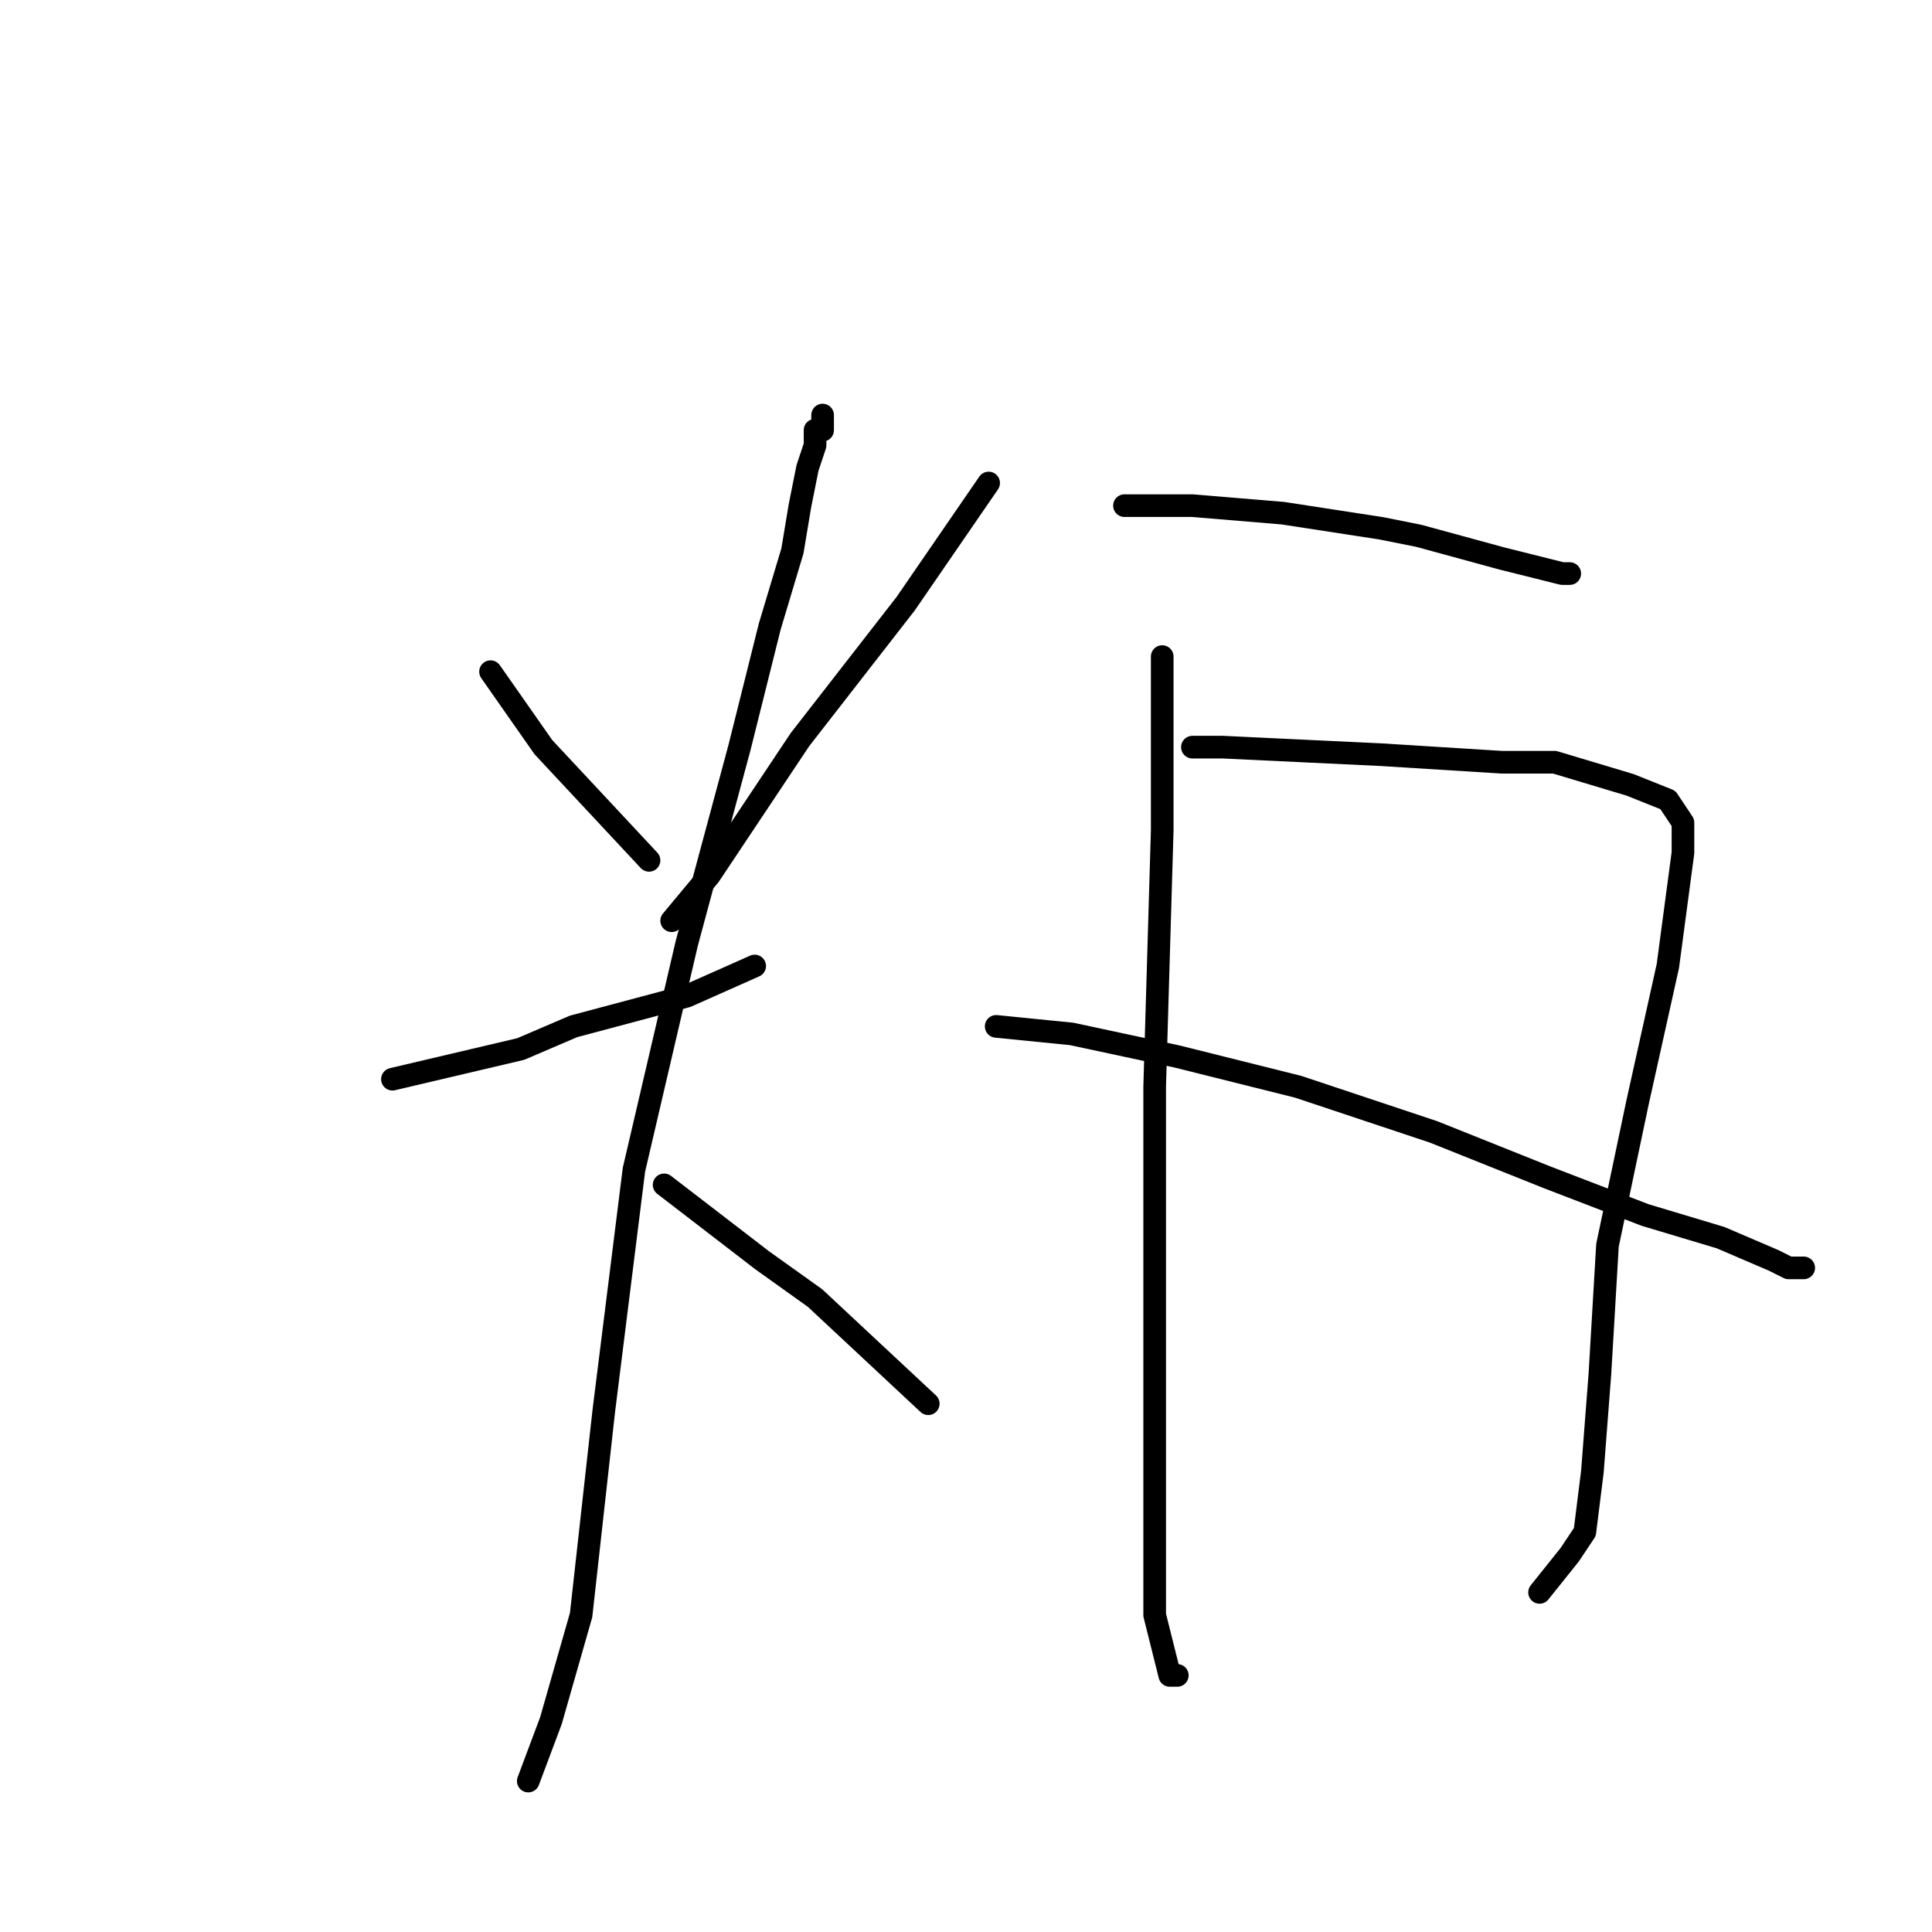 <?xml version="1.0" standalone="no"?>
    <svg width="256" height="256" xmlns="http://www.w3.org/2000/svg" version="1.1">
    <polyline stroke="black" stroke-width="3" stroke-linecap="round" fill="transparent" stroke-linejoin="round" points="65 89 72 99 86 114 86 114 " />
        <polyline stroke="black" stroke-width="3" stroke-linecap="round" fill="transparent" stroke-linejoin="round" points="131 64 120 80 106 98 94 116 89 122 89 122 " />
        <polyline stroke="black" stroke-width="3" stroke-linecap="round" fill="transparent" stroke-linejoin="round" points="52 143 69 139 76 136 91 132 100 128 100 128 " />
        <polyline stroke="black" stroke-width="3" stroke-linecap="round" fill="transparent" stroke-linejoin="round" points="109 55 109 56 109 57 108 57 108 59 107 62 106 67 105 73 102 83 98 99 91 125 84 155 80 187 77 214 73 228 70 236 70 236 " />
        <polyline stroke="black" stroke-width="3" stroke-linecap="round" fill="transparent" stroke-linejoin="round" points="88 157 101 167 108 172 123 186 123 186 " />
        <polyline stroke="black" stroke-width="3" stroke-linecap="round" fill="transparent" stroke-linejoin="round" points="149 67 154 67 158 67 170 68 183 70 188 71 199 74 207 76 208 76 208 76 " />
        <polyline stroke="black" stroke-width="3" stroke-linecap="round" fill="transparent" stroke-linejoin="round" points="154 87 154 96 154 110 153 144 153 179 153 203 153 214 155 222 156 222 156 222 " />
        <polyline stroke="black" stroke-width="3" stroke-linecap="round" fill="transparent" stroke-linejoin="round" points="158 99 162 99 183 100 199 101 206 101 216 104 221 106 223 109 223 113 221 128 217 146 213 165 212 182 211 195 210 203 208 206 204 211 204 211 " />
        <polyline stroke="black" stroke-width="3" stroke-linecap="round" fill="transparent" stroke-linejoin="round" points="132 136 142 137 156 140 172 144 190 150 205 156 218 161 228 164 235 167 237 168 239 168 239 168 " />
        </svg>